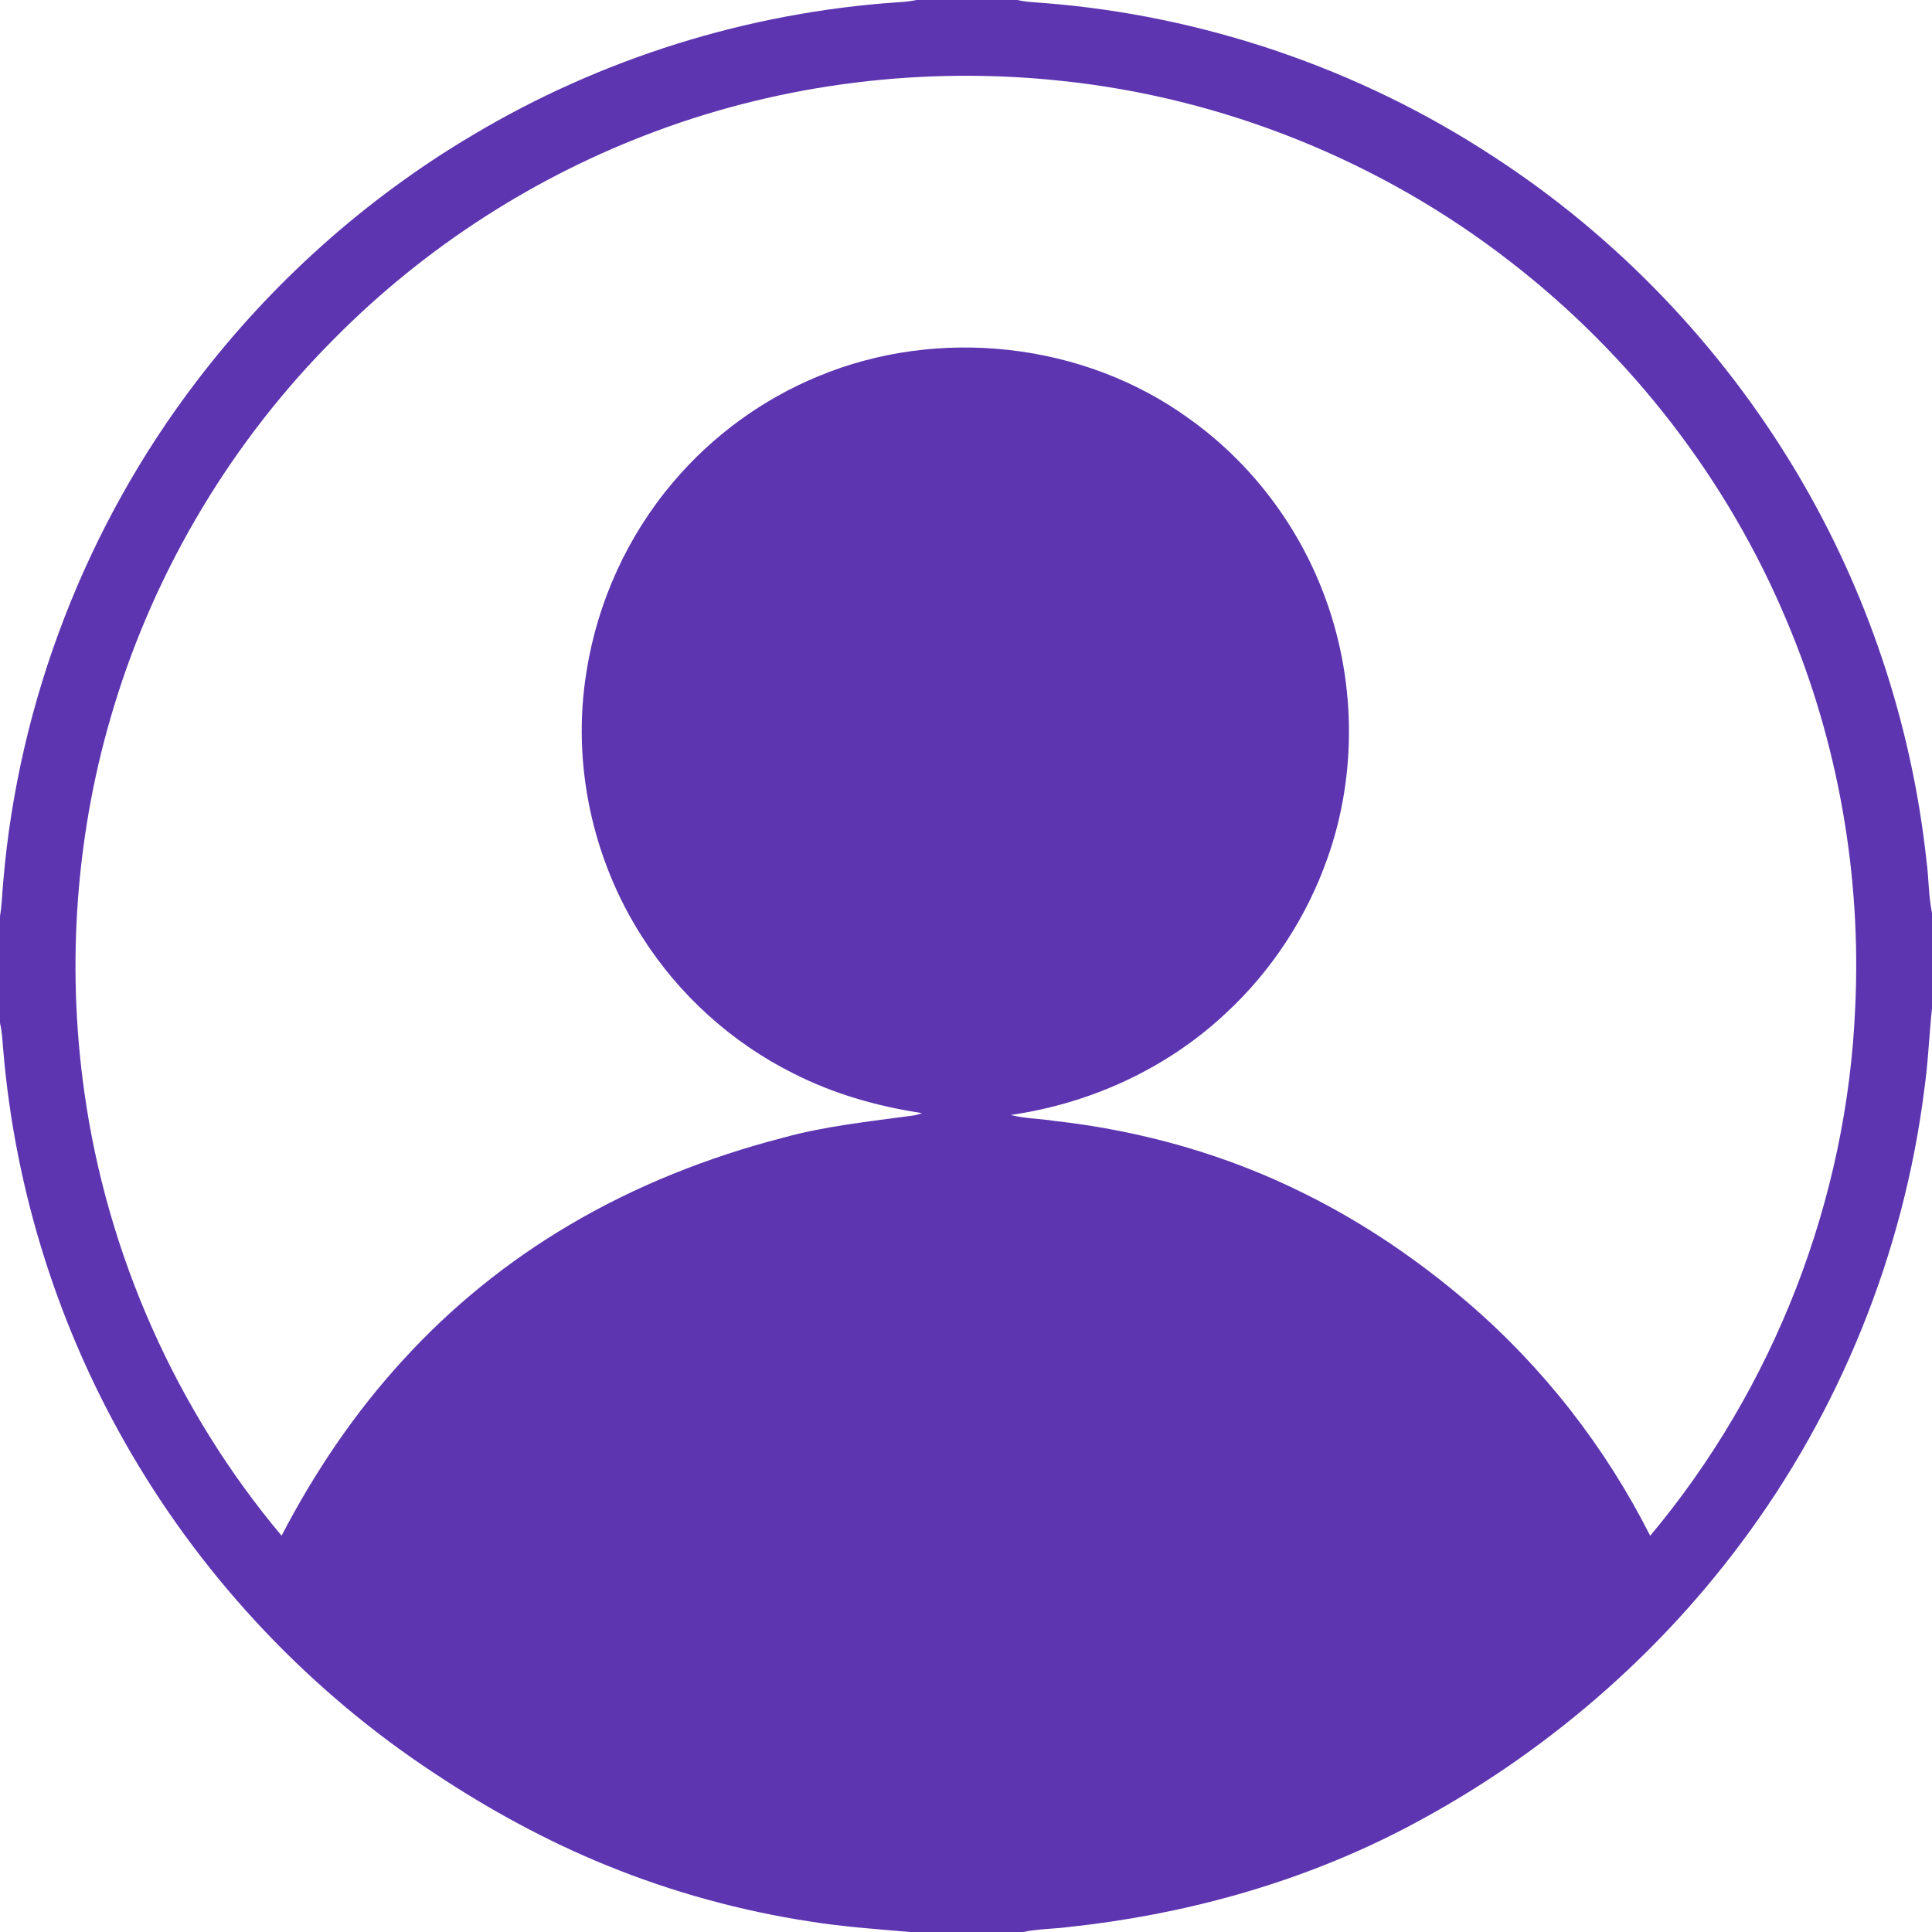 <?xml version="1.0" encoding="UTF-8" ?>
<!DOCTYPE svg PUBLIC "-//W3C//DTD SVG 1.1//EN" "http://www.w3.org/Graphics/SVG/1.1/DTD/svg11.dtd">
<svg width="980pt" height="980pt" viewBox="0 0 980 980" version="1.1" xmlns="http://www.w3.org/2000/svg">
<g id="#ffffffff">
</g>
<g id="#5d35b0ff">
<path fill="#5d35b0" opacity="1.00" d=" M 464.91 0.00 L 516.12 0.00 C 520.36 1.02 524.74 1.16 529.07 1.49 C 610.17 7.77 689.59 34.80 757.59 79.45 C 820.24 120.13 873.15 175.52 911.36 239.66 C 947.10 299.60 969.71 367.27 977.20 436.65 C 978.41 445.42 978.17 454.37 980.00 463.06 L 980.00 511.34 C 978.54 525.21 978.04 539.17 976.05 552.99 C 965.54 635.99 933.10 716.06 882.93 783.00 C 837.25 844.20 777.14 894.46 709.17 929.20 C 657.11 955.70 599.87 971.33 541.87 977.49 C 534.25 978.49 526.49 978.40 518.95 980.00 L 461.63 980.00 C 444.75 978.54 427.81 977.37 411.05 974.70 C 375.69 969.29 340.95 959.76 307.82 946.25 C 277.16 933.77 247.99 917.84 220.44 899.54 C 157.83 858.36 104.91 802.60 67.00 737.96 C 30.24 675.50 7.68 604.75 1.64 532.52 C 1.23 527.98 1.08 523.40 0.00 518.96 L 0.00 464.69 C 1.02 458.90 1.07 453.00 1.65 447.16 C 9.39 355.61 43.85 266.59 99.60 193.57 C 137.72 143.49 185.48 100.72 239.63 68.61 C 304.78 29.66 379.21 6.40 454.93 1.19 C 458.27 0.99 461.62 0.71 464.91 0.00 M 332.61 66.59 C 271.76 89.18 215.90 125.10 170.18 171.18 C 118.20 222.99 79.30 287.79 57.91 357.99 C 38.56 421.14 33.54 488.57 42.78 553.94 C 54.31 636.30 89.34 715.27 142.83 778.97 C 159.59 746.76 180.05 716.36 204.67 689.61 C 229.05 662.92 257.42 639.91 288.55 621.54 C 322.33 601.52 359.20 586.95 397.17 577.11 C 418.68 571.16 440.94 568.89 462.98 565.88 C 464.57 565.66 466.16 565.29 467.63 564.60 C 445.11 561.21 422.92 554.90 402.58 544.56 C 371.30 528.97 344.44 504.74 325.73 475.23 C 300.35 435.73 289.87 386.80 297.55 340.43 C 303.08 305.24 318.44 271.65 341.51 244.50 C 361.28 221.14 386.67 202.58 414.97 190.91 C 475.98 165.45 549.91 173.53 603.44 212.56 C 634.04 234.40 657.84 265.52 671.24 300.64 C 687.71 343.43 688.71 392.10 673.34 435.36 C 662.78 465.38 644.82 492.79 621.39 514.34 C 591.59 542.16 552.89 559.81 512.64 565.56 C 519.86 567.42 527.41 567.39 534.76 568.57 C 578.98 573.48 622.49 585.76 662.29 605.76 C 692.08 620.55 719.74 639.44 744.95 661.10 C 783.03 693.83 814.41 734.20 837.05 779.01 C 899.75 704.22 937.00 608.51 941.05 510.98 C 944.25 444.09 932.40 376.46 906.26 314.79 C 876.35 243.36 827.42 180.14 766.20 132.80 C 700.64 81.78 620.64 49.53 537.99 40.97 C 468.78 33.63 397.85 42.25 332.61 66.59 Z" />
</g>
</svg>

